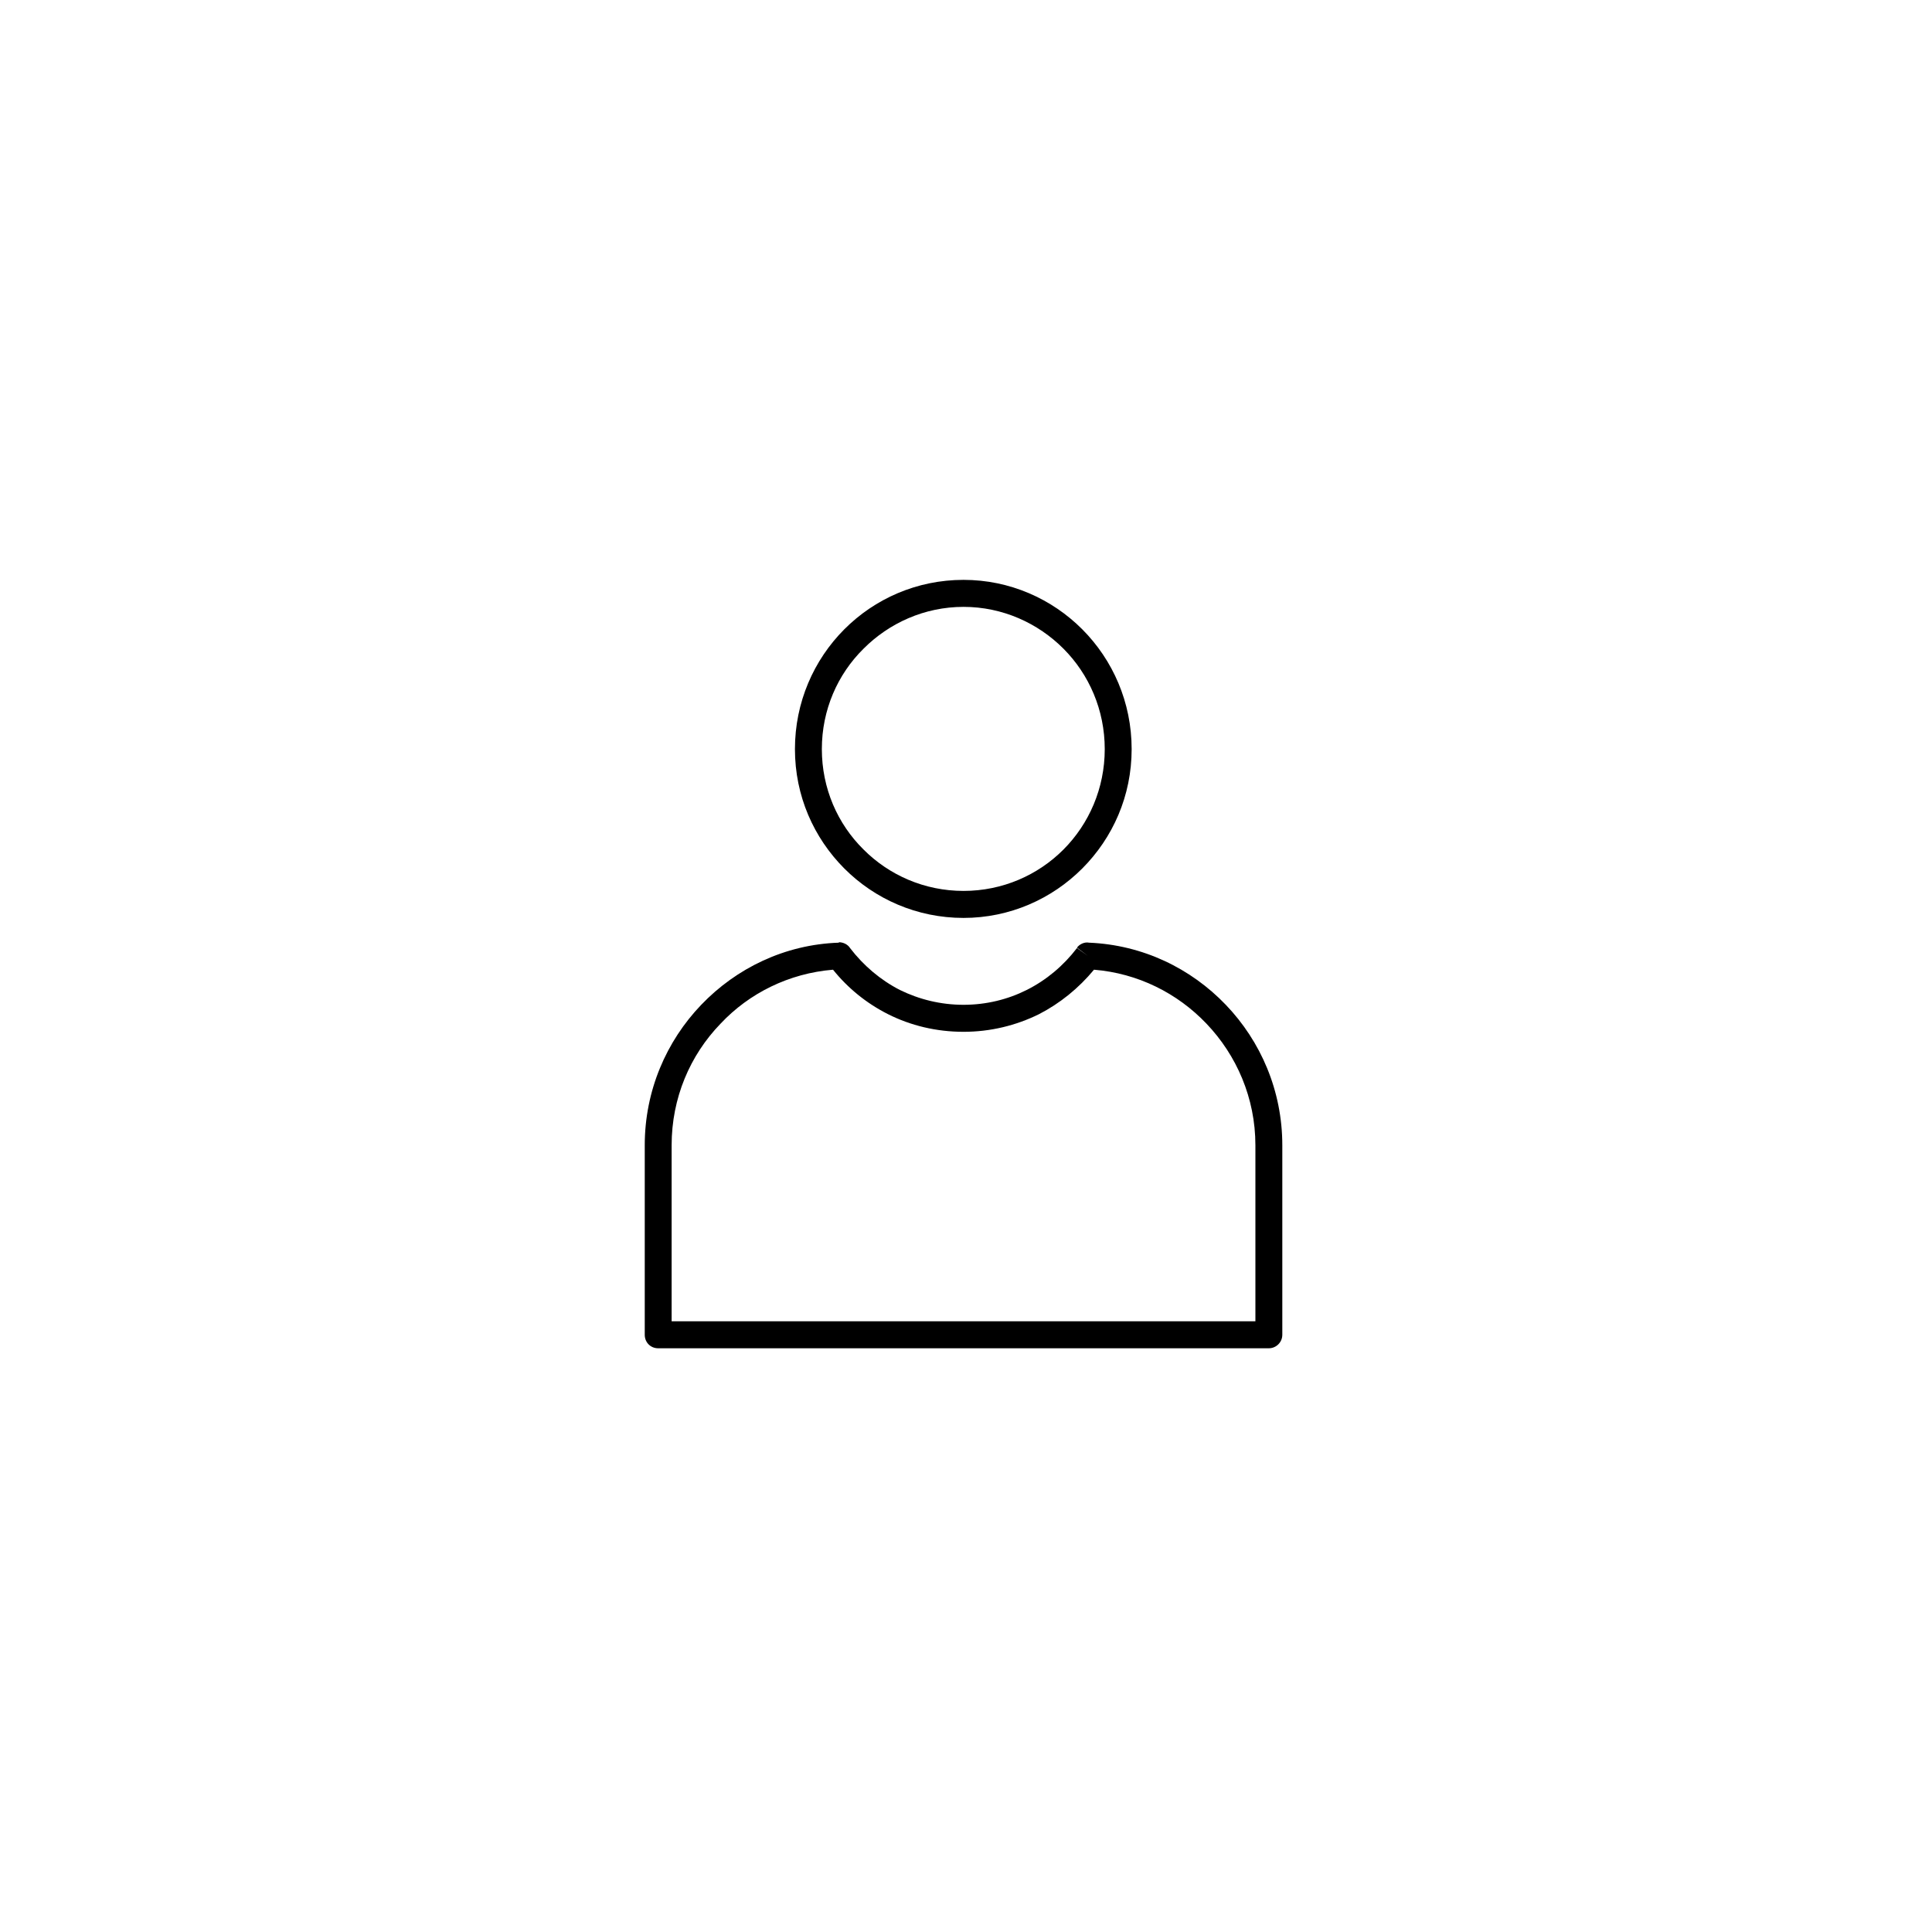 <svg xmlns="http://www.w3.org/2000/svg" xmlns:xlink="http://www.w3.org/1999/xlink" width="500" zoomAndPan="magnify" viewBox="0 0 375 375" height="500" preserveAspectRatio="xMidYMid meet" version="1.0"><defs><clipPath id="e3751f9f3a"><path d="M 125.145 182 L 248.895 182 L 248.895 261.75 L 125.145 261.75 Z M 125.145 182 " clip-rule="nonzero"/></clipPath><clipPath id="43c36f7f06"><path d="M 154 112.5 L 220 112.5 L 220 179 L 154 179 Z M 154 112.5 " clip-rule="nonzero"/></clipPath></defs><g clip-path="url(#e3751f9f3a)"><path fill="#000000" d="M 211.387 182.973 C 221.828 183.41 231.141 187.953 237.926 195.031 C 244.715 202.109 248.895 211.723 248.895 222.293 L 248.895 259.078 C 248.895 260.566 247.676 261.699 246.281 261.699 L 127.754 261.699 C 126.273 261.699 125.145 260.566 125.145 259.078 L 125.145 222.293 C 125.145 211.723 129.32 202.109 136.109 195.031 C 142.895 187.953 152.293 183.324 162.824 182.973 L 162.824 182.887 C 163.695 182.887 164.566 183.324 165 184.023 C 167.609 187.43 170.918 190.227 174.66 192.148 C 178.402 193.984 182.578 195.031 187.02 195.031 C 191.457 195.031 195.633 193.984 199.289 192.148 C 203.117 190.227 206.426 187.43 209.035 184.023 L 211.125 185.508 L 209.035 183.938 C 209.559 183.238 210.516 182.801 211.387 182.973 Z M 234.184 198.703 C 228.527 192.762 220.871 188.918 212.344 188.219 C 209.383 191.801 205.727 194.77 201.637 196.867 C 197.199 199.051 192.238 200.273 187.02 200.273 C 181.711 200.273 176.75 199.051 172.398 196.867 C 168.219 194.77 164.566 191.801 161.691 188.219 C 153.164 188.918 145.418 192.762 139.852 198.703 C 133.934 204.82 130.363 213.121 130.363 222.293 L 130.363 256.457 L 243.672 256.457 L 243.672 222.293 C 243.672 213.121 240.016 204.82 234.184 198.703 Z M 234.184 198.703 " fill-opacity="1" fill-rule="nonzero"/></g><g clip-path="url(#43c36f7f06)"><path fill="#000000" d="M 187.02 112.551 C 195.98 112.551 204.16 116.219 210.078 122.16 C 215.996 128.102 219.652 136.316 219.652 145.402 C 219.652 154.488 215.996 162.617 210.078 168.559 C 204.16 174.5 195.98 178.168 187.02 178.168 C 177.969 178.168 169.785 174.5 163.867 168.559 C 157.953 162.617 154.297 154.488 154.297 145.402 C 154.297 136.316 157.953 128.102 163.867 122.16 C 169.785 116.219 177.969 112.551 187.02 112.551 Z M 206.426 125.918 C 201.465 120.938 194.59 117.793 187.02 117.793 C 179.445 117.793 172.57 120.938 167.609 125.918 C 162.562 130.898 159.52 137.801 159.52 145.402 C 159.52 153.004 162.562 159.906 167.609 164.887 C 172.57 169.867 179.445 172.926 187.02 172.926 C 194.59 172.926 201.465 169.867 206.426 164.887 C 211.387 159.906 214.43 153.004 214.43 145.402 C 214.43 137.801 211.387 130.898 206.426 125.918 Z M 206.426 125.918 " fill-opacity="1" fill-rule="nonzero"/></g></svg>